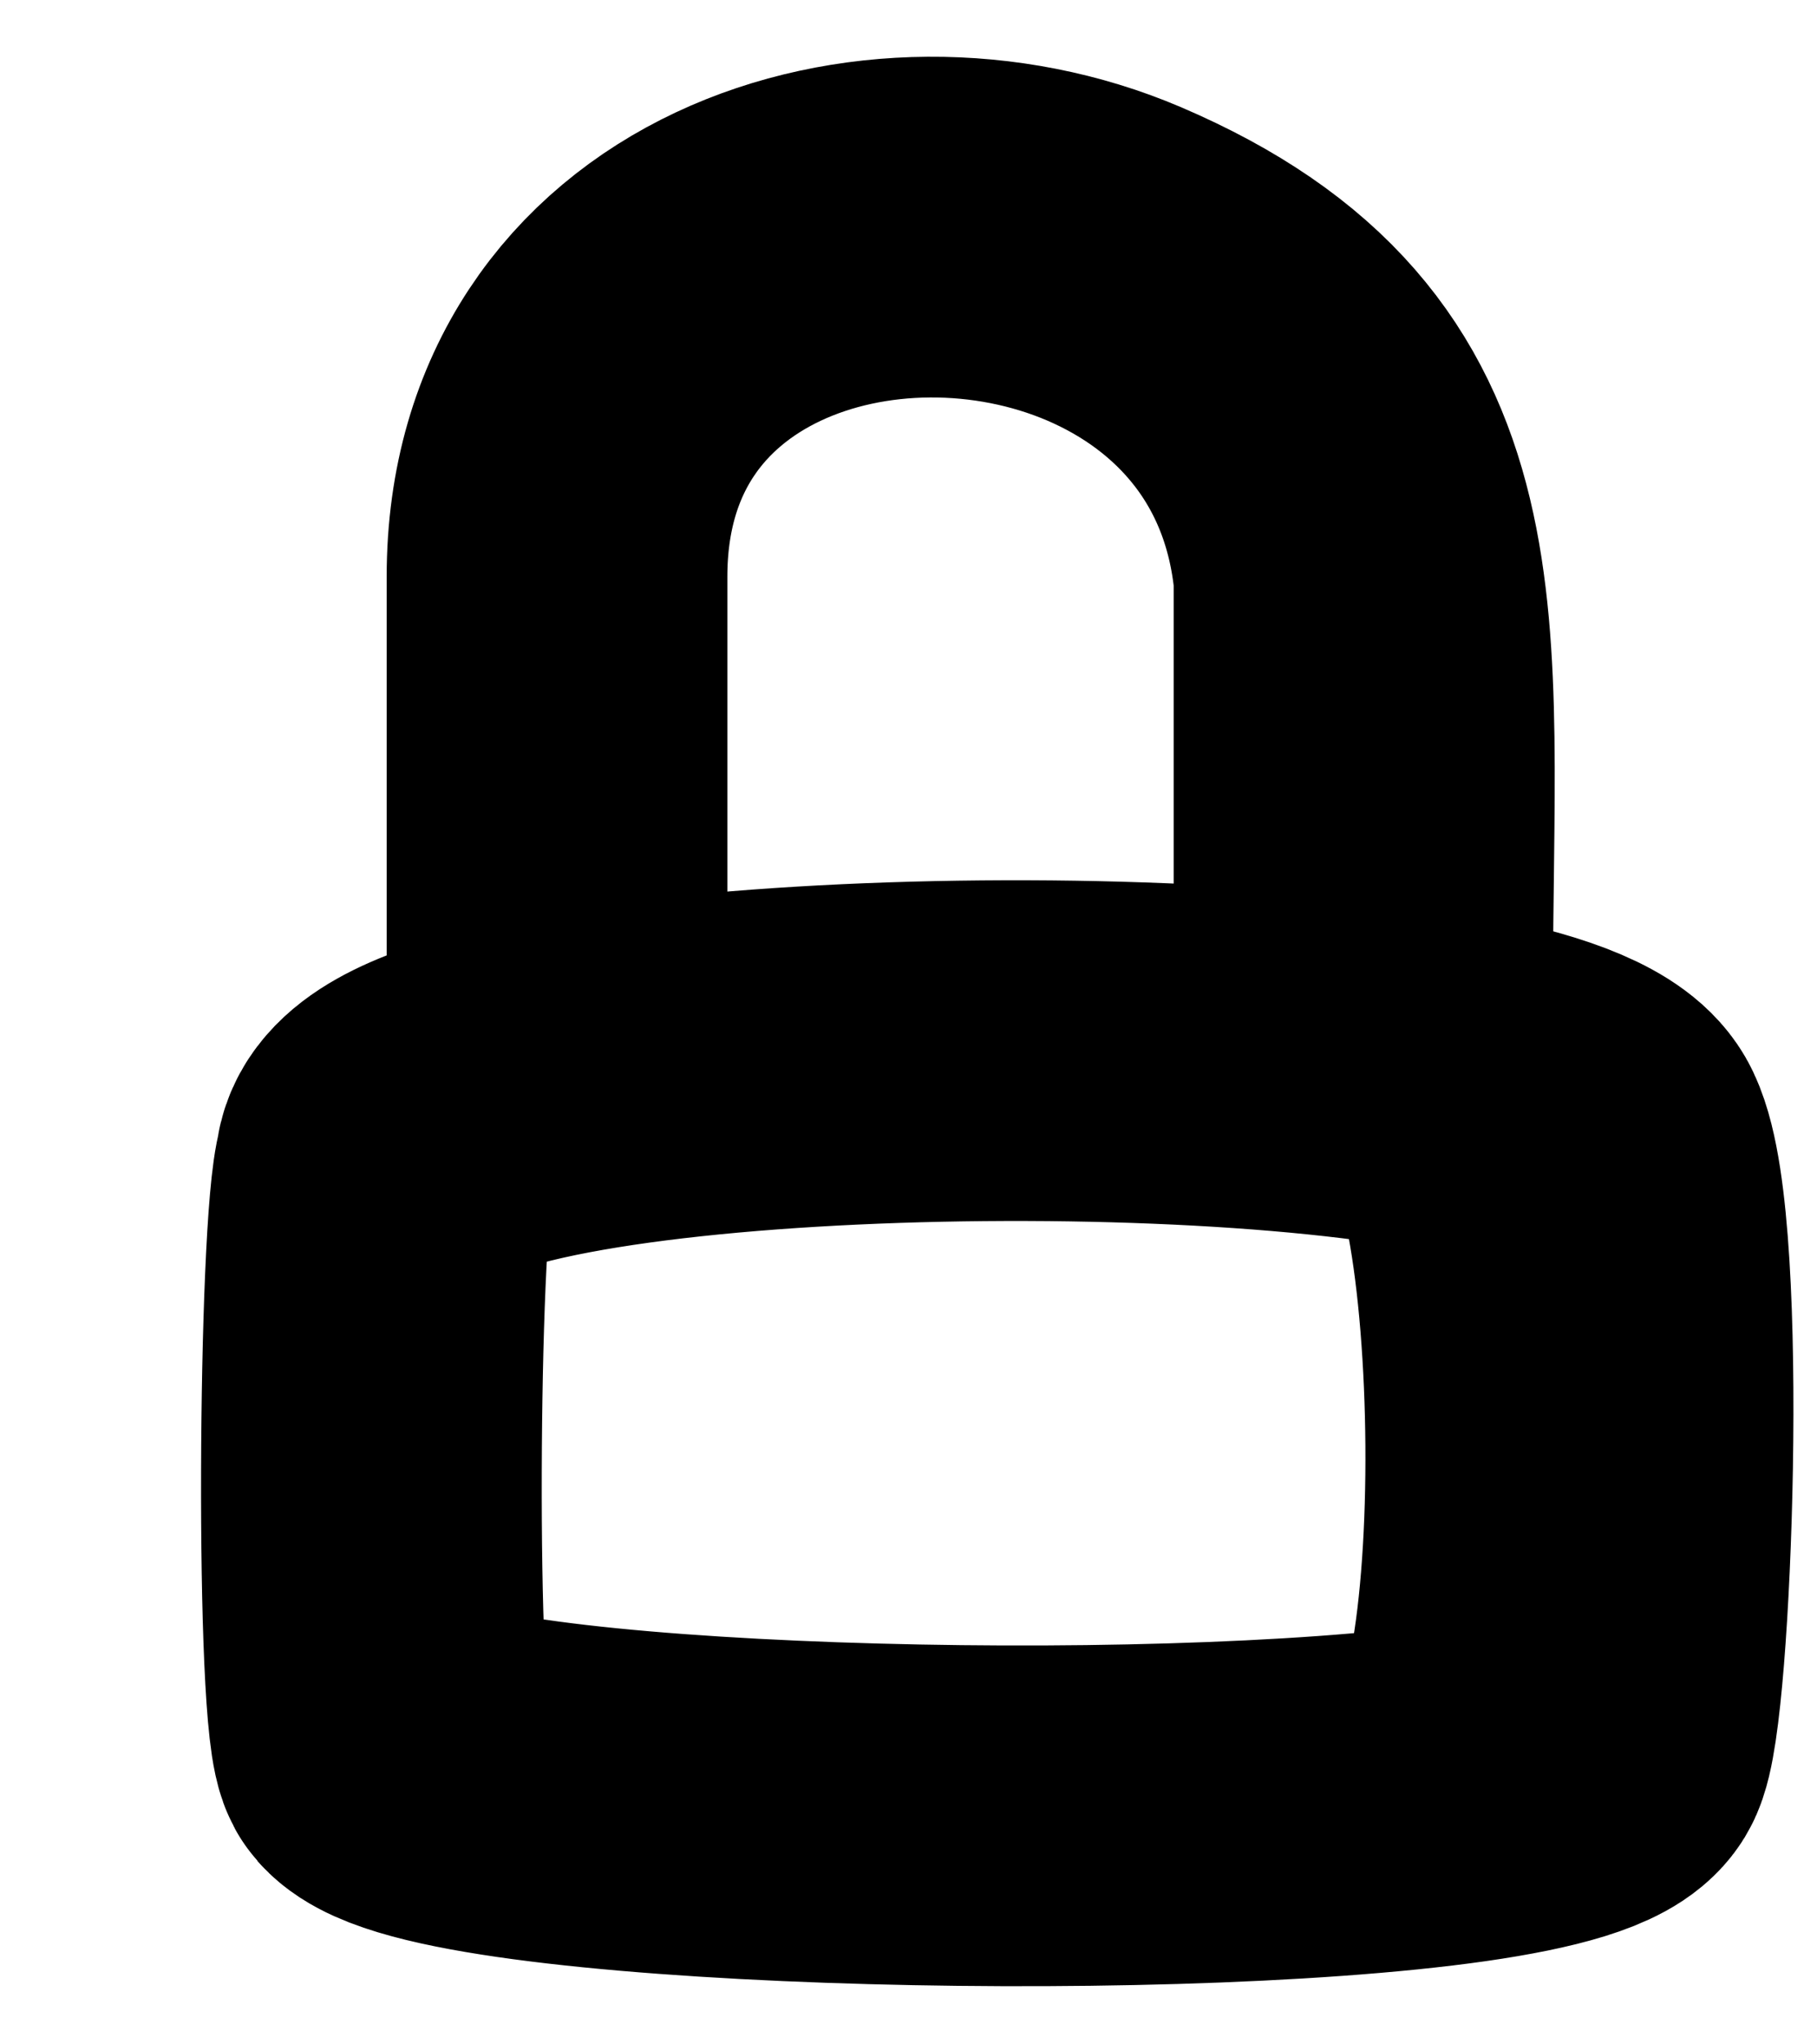 <svg width="16" height="18" viewBox="0 0 16 18" fill="none" xmlns="http://www.w3.org/2000/svg">
<path d="M12.874 9.551C13.531 9.684 13.979 9.861 14.083 10.081C14.438 10.829 14.275 15.081 14.083 15.396C13.983 15.559 13.535 15.687 12.874 15.782M12.874 9.551C10.069 8.984 3.449 9.213 3.394 10.289C3.243 10.787 3.216 15.194 3.394 15.396C3.924 15.996 10.173 16.168 12.874 15.782M12.874 9.551C13.696 9.788 13.783 15.682 12.874 15.782" stroke="black" stroke-width="3" stroke-linecap="round" stroke-linejoin="round"/>
<path d="M4.905 9.25C4.905 7.804 4.905 6.04 4.905 5.076C4.905 2.346 7.76 1.447 9.81 2.323M9.81 2.323C10.864 2.774 11.705 3.694 11.835 5.076V8.703H12.175C12.175 5.472 12.532 3.487 9.81 2.323Z" stroke="black" stroke-width="3" stroke-miterlimit="10" stroke-linecap="round" stroke-linejoin="round"/>
</svg>
